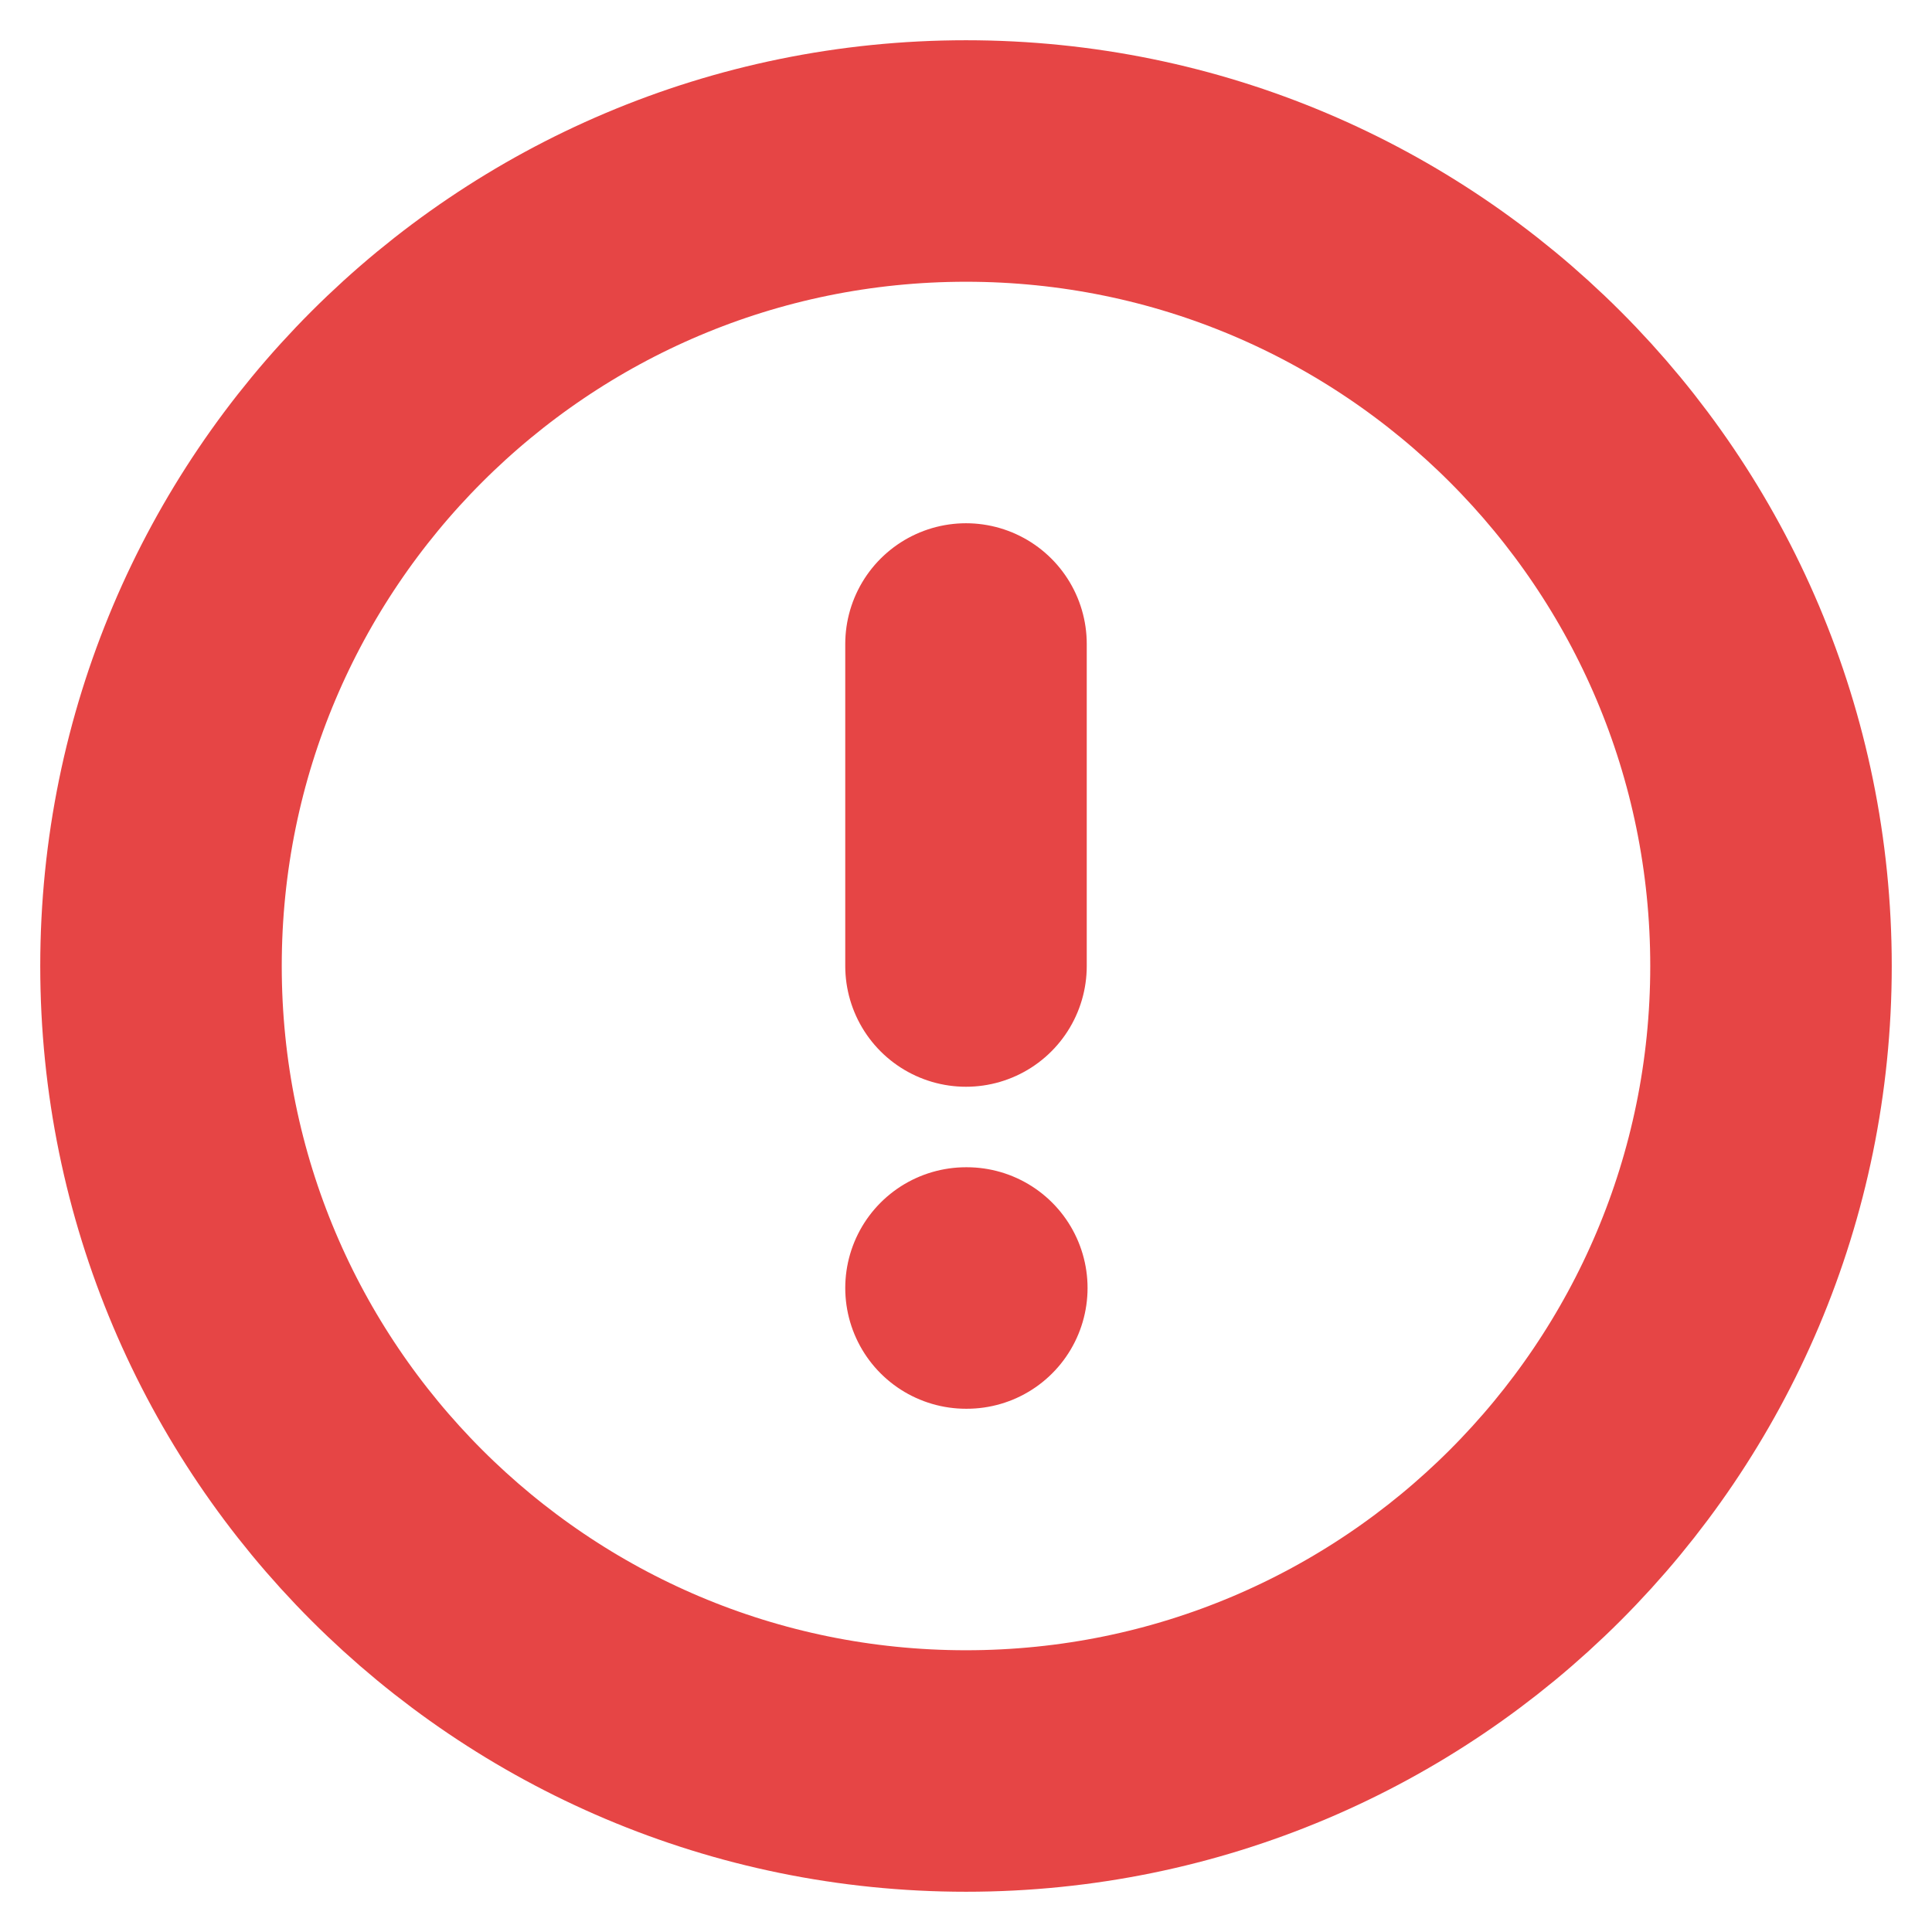 <svg width="24" height="24" viewBox="0 0 24 24" fill="none" xmlns="http://www.w3.org/2000/svg">
<g clip-path="url(#clip0_3064_3993)">
<path d="M12 8V12M12 16H12.01M22 12C22 17.523 17.523 22 12 22C6.477 22 2 17.523 2 12C2 6.477 6.477 2 12 2C17.523 2 22 6.477 22 12Z" stroke="#E64545" stroke-width="3" stroke-linecap="round" stroke-linejoin="round"/>
</g>
<defs>
<clipPath id="clip0_3064_3993">
<rect width="24" height="24" fill="white" transform="translate(0 0)"/>
</clipPath>
</defs>
</svg>
